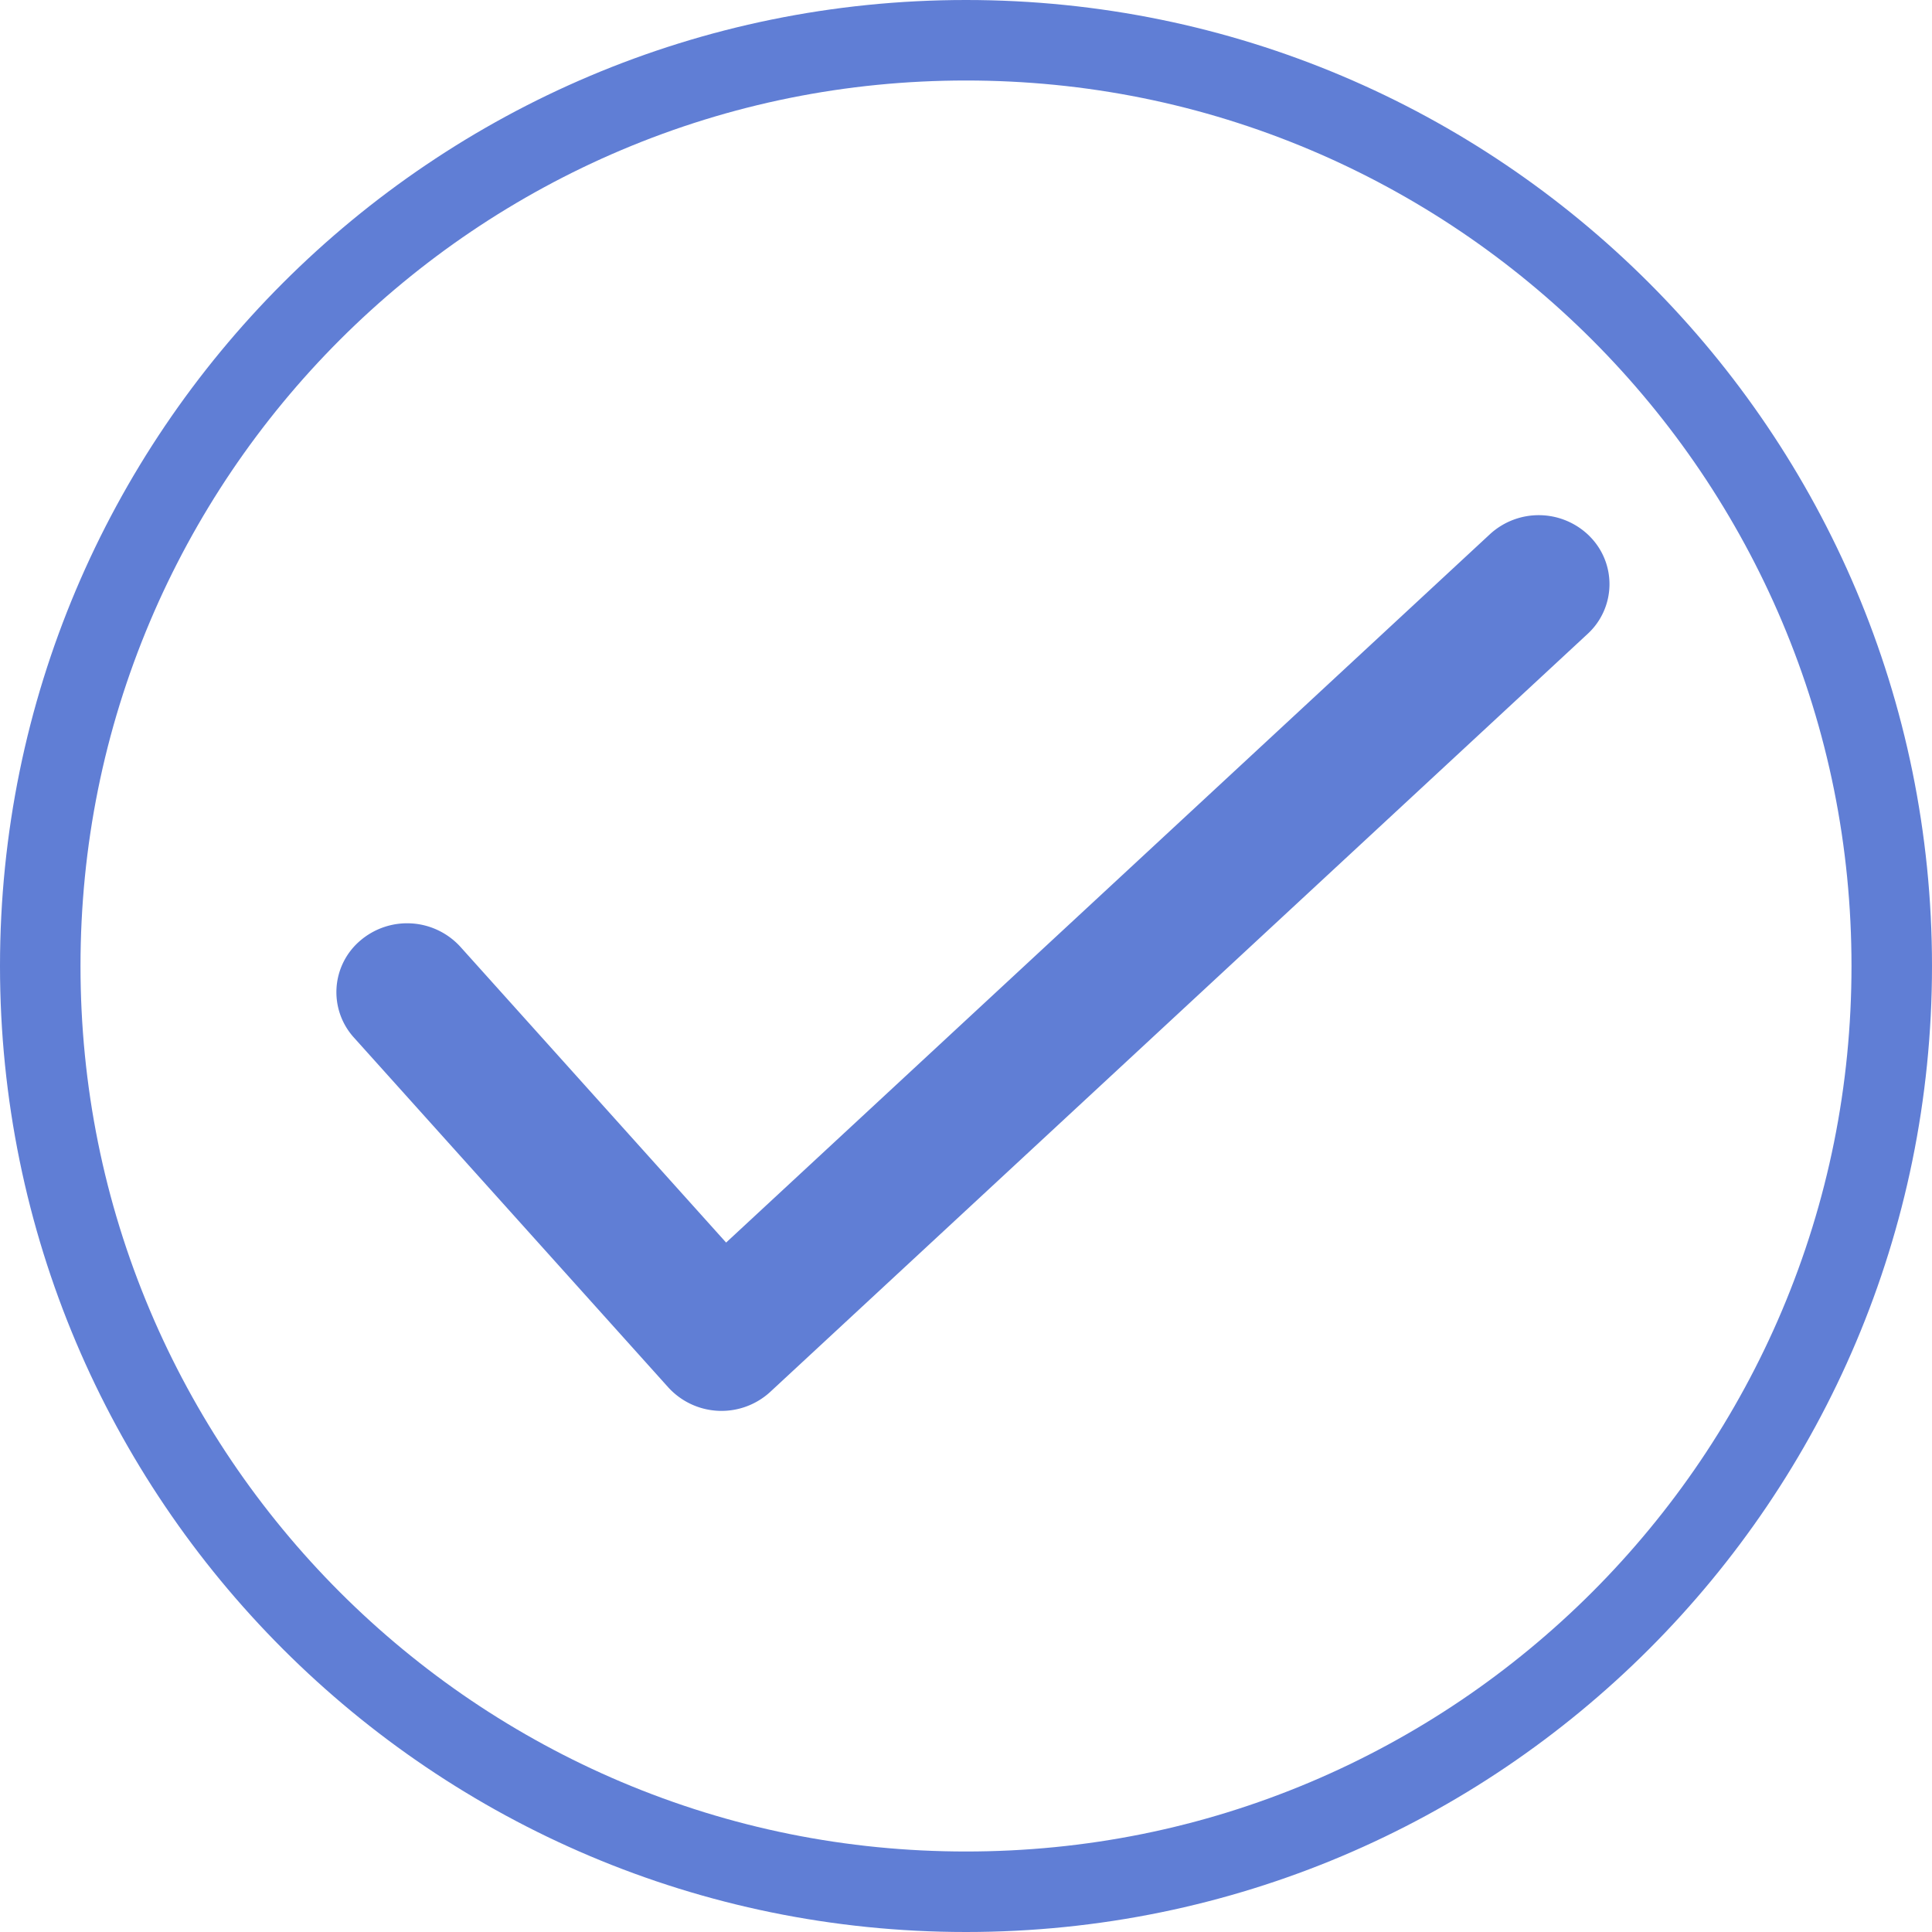 <svg id="Component_408_3" data-name="Component 408 – 3" xmlns="http://www.w3.org/2000/svg" width="120" height="120" viewBox="0 0 120 120">
  <path id="Shape" d="M77.861,1.329a4.2,4.2,0,0,1-.153,6.05L26.946,54.453a4.473,4.473,0,0,1-6.334-.281L1.088,32.446A4.2,4.2,0,0,1,1.5,26.407a4.475,4.475,0,0,1,6.2.4L24.205,45.178l47.445-44a4.476,4.476,0,0,1,6.211.149Z" transform="translate(20.895 32)" fill="#607ed5" fill-rule="evenodd"/>
  <g id="Path_12377" data-name="Path 12377" fill="none">
    <path d="M60,0A60,60,0,1,1,0,60,60,60,0,0,1,60,0Z" stroke="none"/>
    <path d="M 60 5 C 52.573 5 45.37 6.453 38.593 9.32 C 35.335 10.698 32.193 12.404 29.252 14.39 C 26.339 16.358 23.599 18.619 21.109 21.109 C 18.619 23.599 16.358 26.339 14.39 29.252 C 12.404 32.193 10.698 35.335 9.32 38.593 C 6.453 45.37 5 52.573 5 60 C 5 67.427 6.453 74.63 9.32 81.407 C 10.698 84.665 12.404 87.807 14.39 90.748 C 16.358 93.661 18.619 96.401 21.109 98.891 C 23.599 101.381 26.339 103.642 29.252 105.61 C 32.193 107.596 35.335 109.302 38.593 110.68 C 45.37 113.547 52.573 115 60 115 C 67.427 115 74.63 113.547 81.407 110.68 C 84.665 109.302 87.807 107.596 90.748 105.61 C 93.661 103.642 96.401 101.381 98.891 98.891 C 101.381 96.401 103.642 93.661 105.61 90.748 C 107.596 87.807 109.302 84.665 110.68 81.407 C 113.547 74.63 115 67.427 115 60 C 115 52.573 113.547 45.37 110.68 38.593 C 109.302 35.335 107.596 32.193 105.61 29.252 C 103.642 26.339 101.381 23.599 98.891 21.109 C 96.401 18.619 93.661 16.358 90.748 14.39 C 87.807 12.404 84.665 10.698 81.407 9.32 C 74.63 6.453 67.427 5 60 5 M 60 0 C 93.137 0 120 26.863 120 60 C 120 93.137 93.137 120 60 120 C 26.863 120 0 93.137 0 60 C 0 26.863 26.863 0 60 0 Z" stroke="none" fill="#607ed5"/>
  </g>
</svg>
